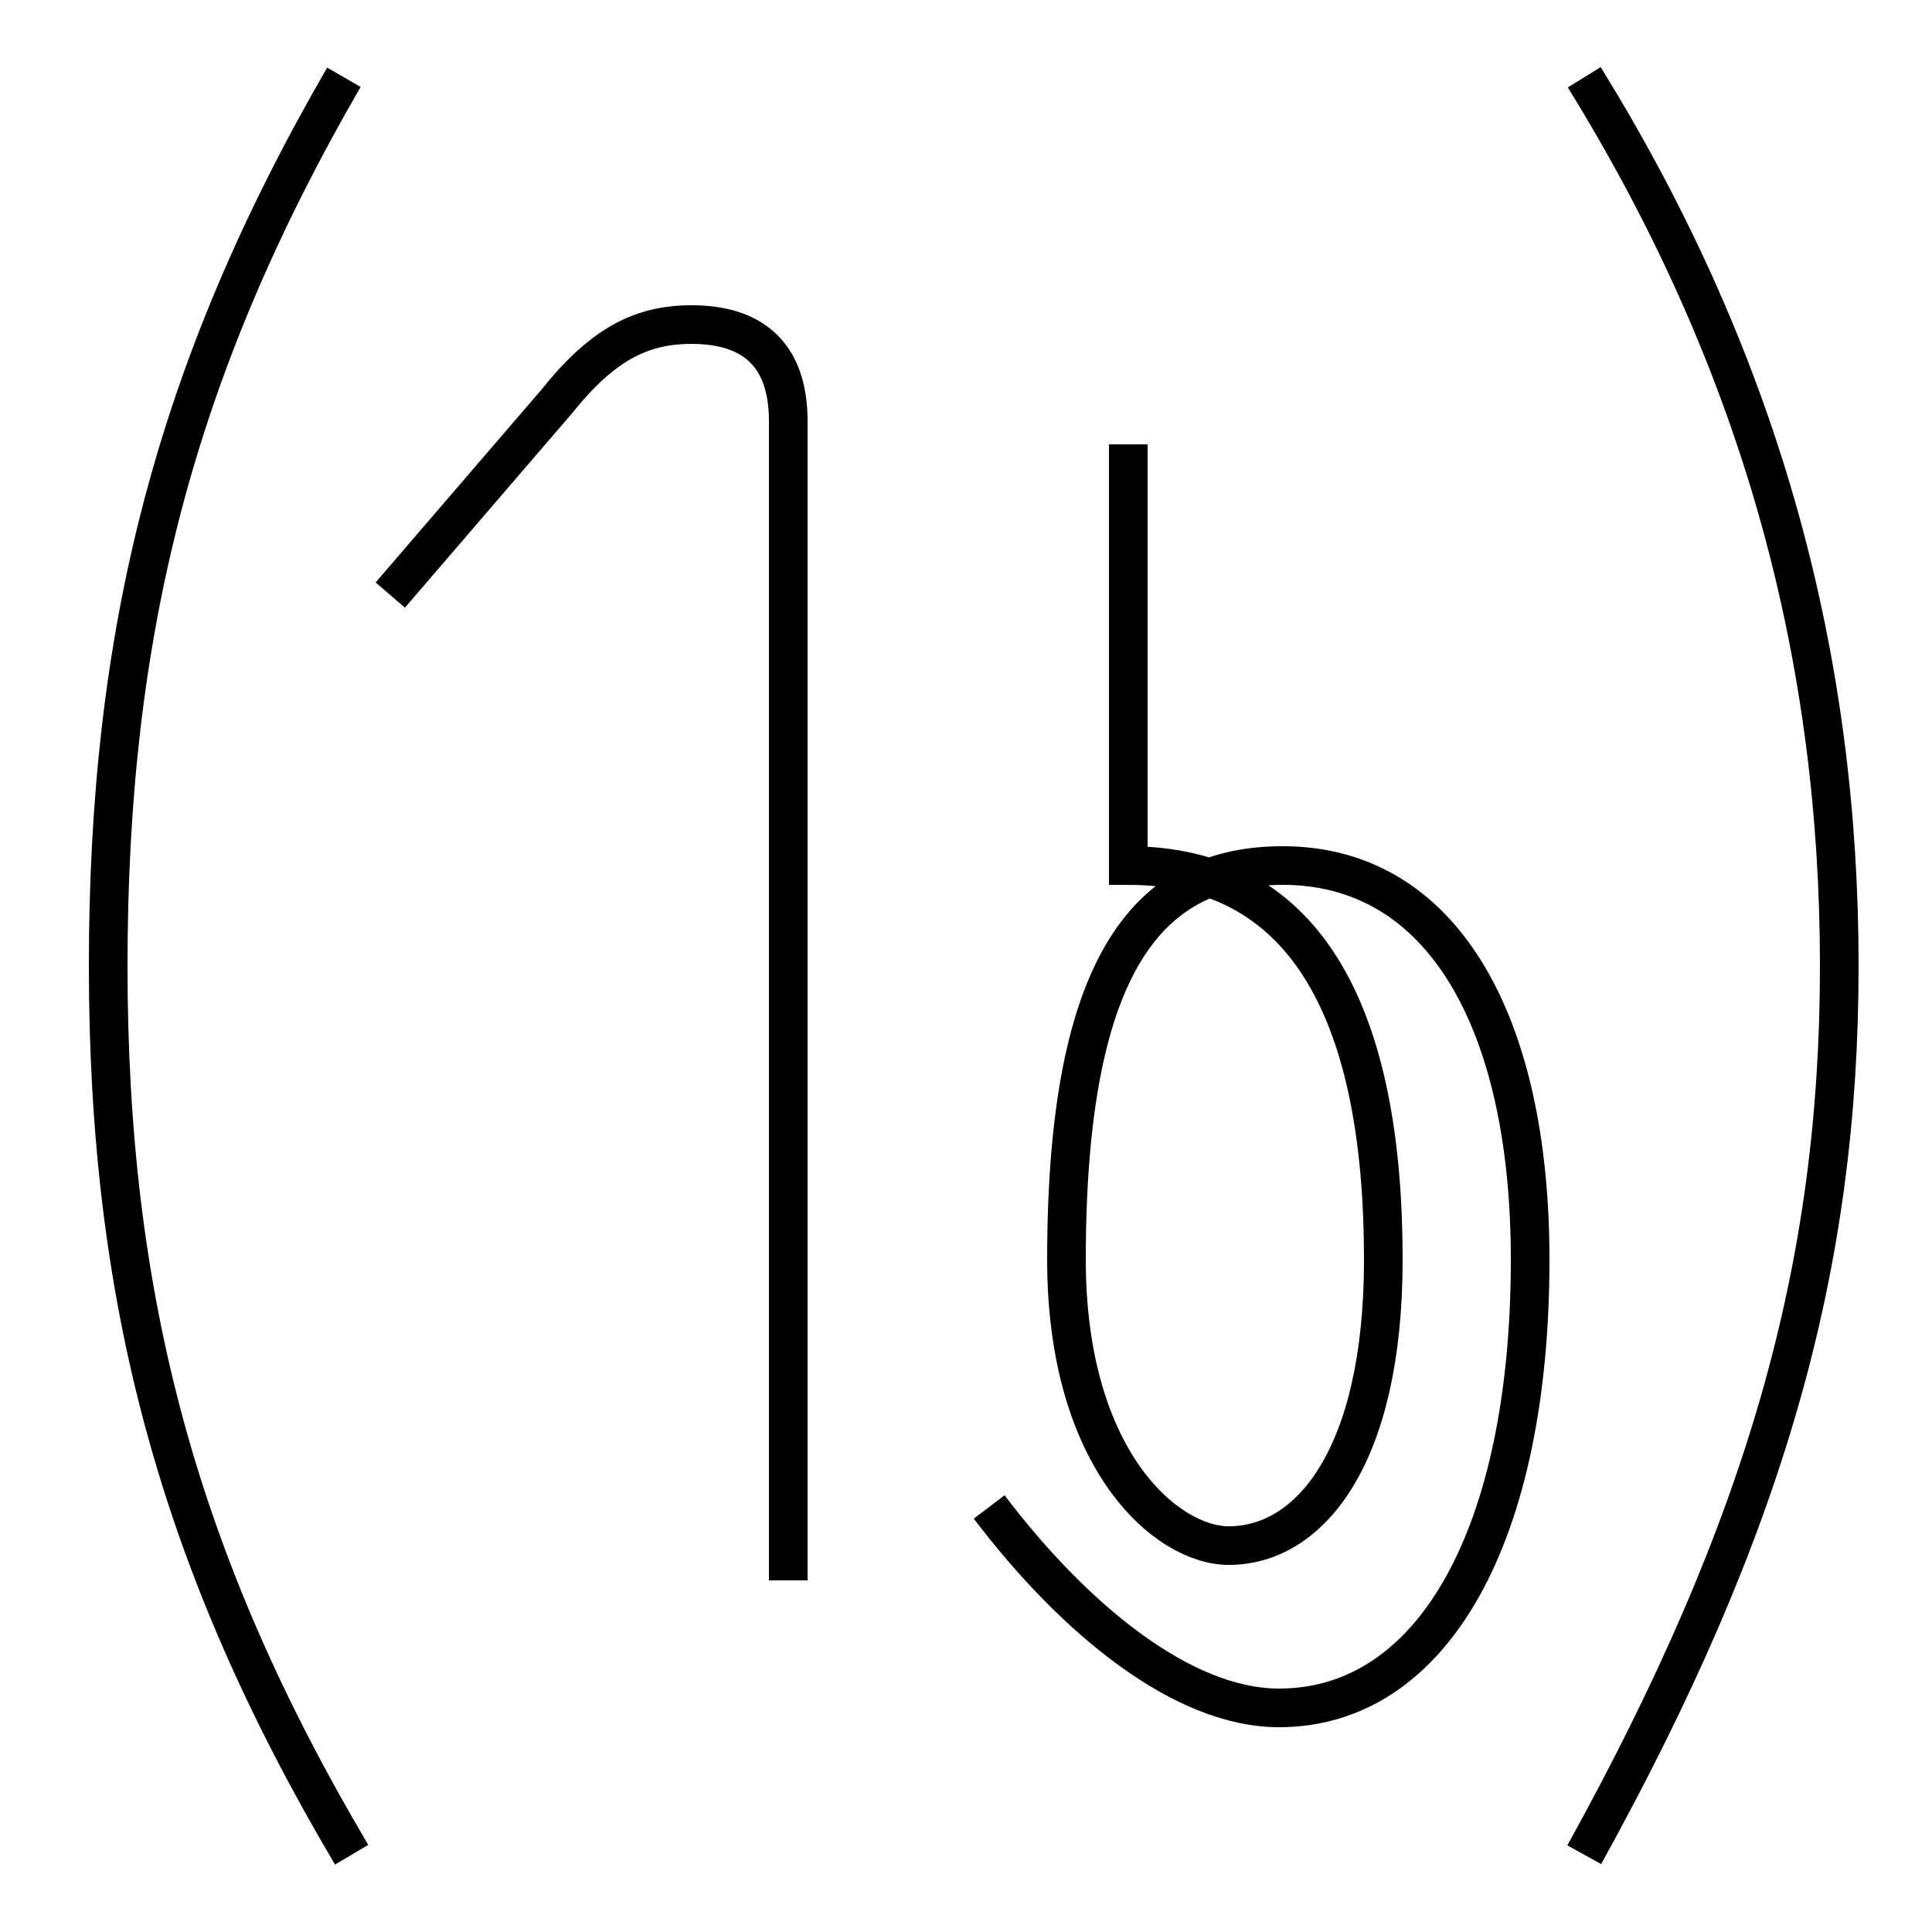 <?xml version='1.0' encoding='utf8'?>
<svg viewBox="0.0 -44.0 50.0 50.0" version="1.1" xmlns="http://www.w3.org/2000/svg">
<rect x="0.0" y="-44.0" width="50.0" height="50.0" fill="#808080" stroke="none"/>
<rect x="-1000" y="-1000" width="2000" height="2000" stroke="white" fill="white"/>
<g style="fill:none; stroke:#000000;  stroke-width:1">
<path d="M 8.9 42.0 C 4.5 34.4 2.8 27.6 2.8 19.0 C 2.8 10.4 4.6 3.6 9.1 -4.0 M 10.1 28.6 L 14.4 33.6 C 15.6 35.1 16.6 35.6 17.9 35.6 C 19.4 35.6 20.4 34.9 20.4 33.1 L 20.4 3.1 M 25.6 5.0 C 27.8 2.1 30.6 -0.2 33.1 -0.2 C 37.1 -0.2 39.6 4.3 39.6 11.4 C 39.6 17.6 37.3 21.6 33.2 21.6 C 29.8 21.6 27.6 19.2 27.6 11.4 C 27.6 6.2 30.2 4.0 31.8 4.0 C 33.9 4.0 35.8 6.3 35.8 11.4 C 35.8 17.6 33.9 21.6 29.2 21.6 L 29.2 32.5 M 41.0 -4.0 C 45.7 4.5 47.6 11.2 47.6 19.0 C 47.6 26.8 45.7 34.4 41.0 42.0 " transform="scale(1, -1)" />
</g>
</svg>